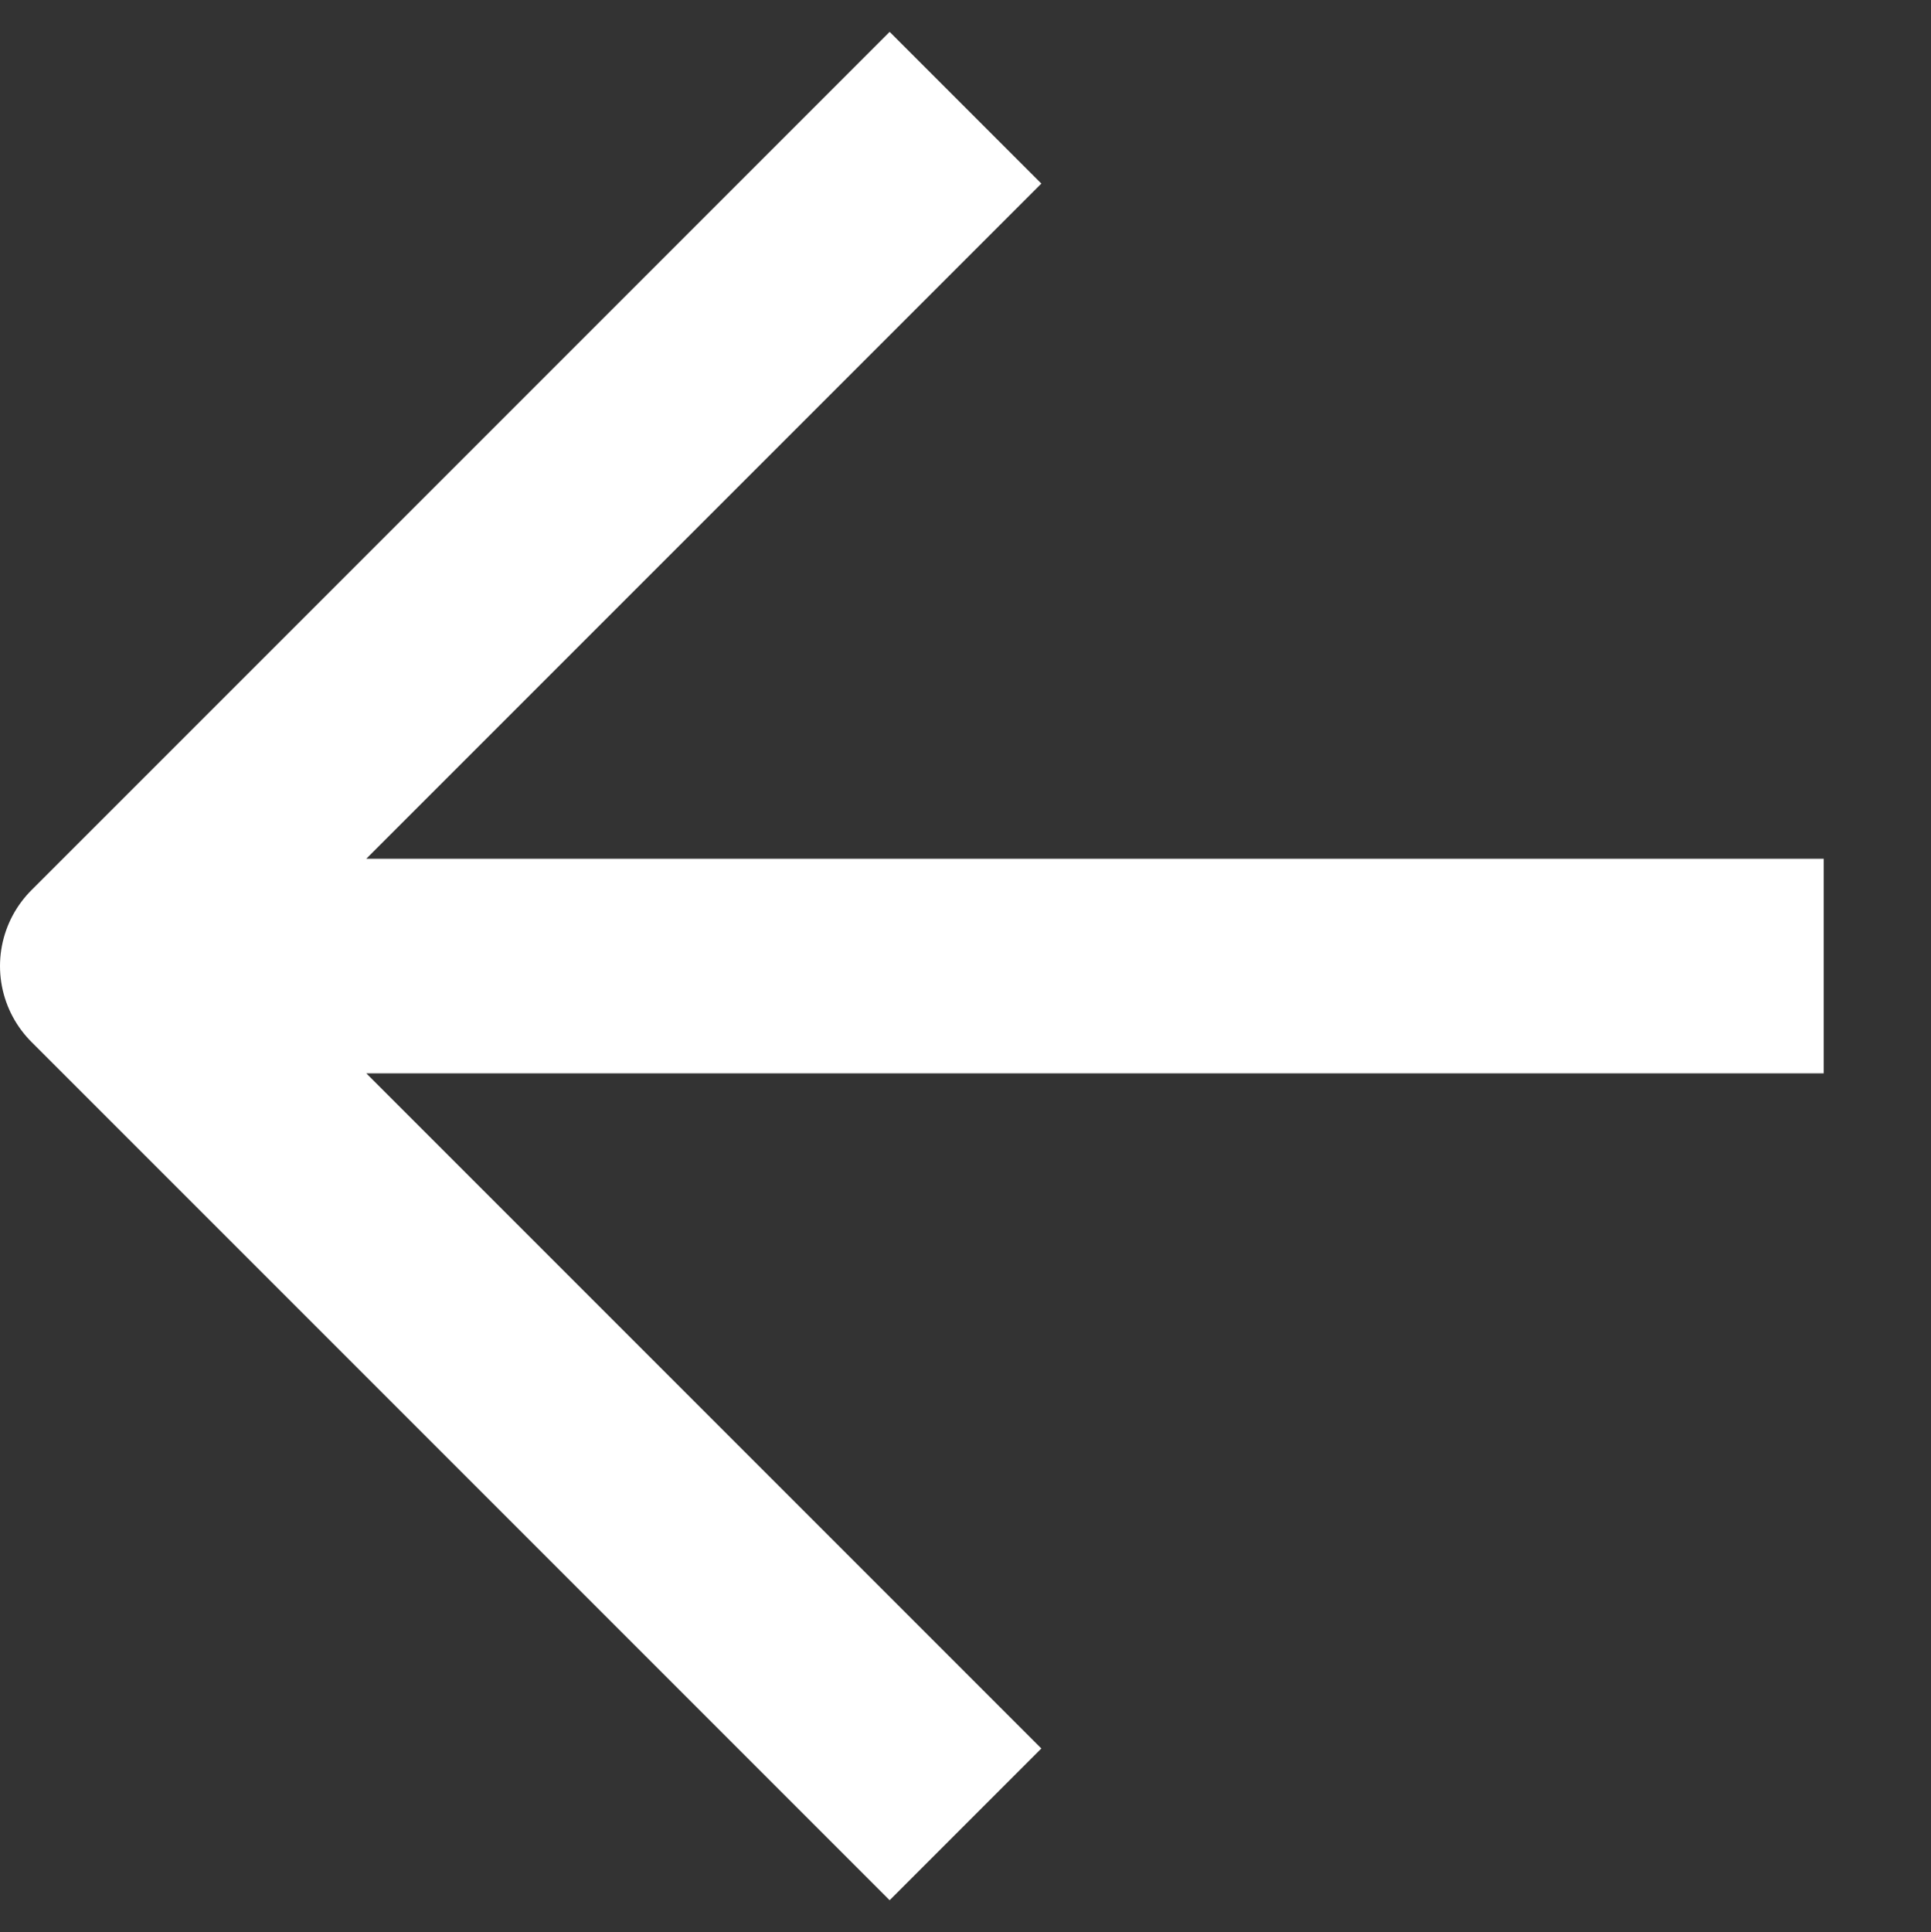 <svg width="27" height="27.012" viewBox="0 0 27 27.012" fill="none" xmlns="http://www.w3.org/2000/svg" xmlns:xlink="http://www.w3.org/1999/xlink">
	<rect x="0" y="0" width="27" height="27.012" fill="#333333" stroke="none"/>
	<defs/>
	<path id="Vector" d="M25.5 13.506L1.5 13.506M13.5 25.506L1.5 13.506L13.5 1.506" stroke="#FFFFFF" stroke-opacity="1" stroke-width="3" stroke-linejoin="round"/>
</svg>
